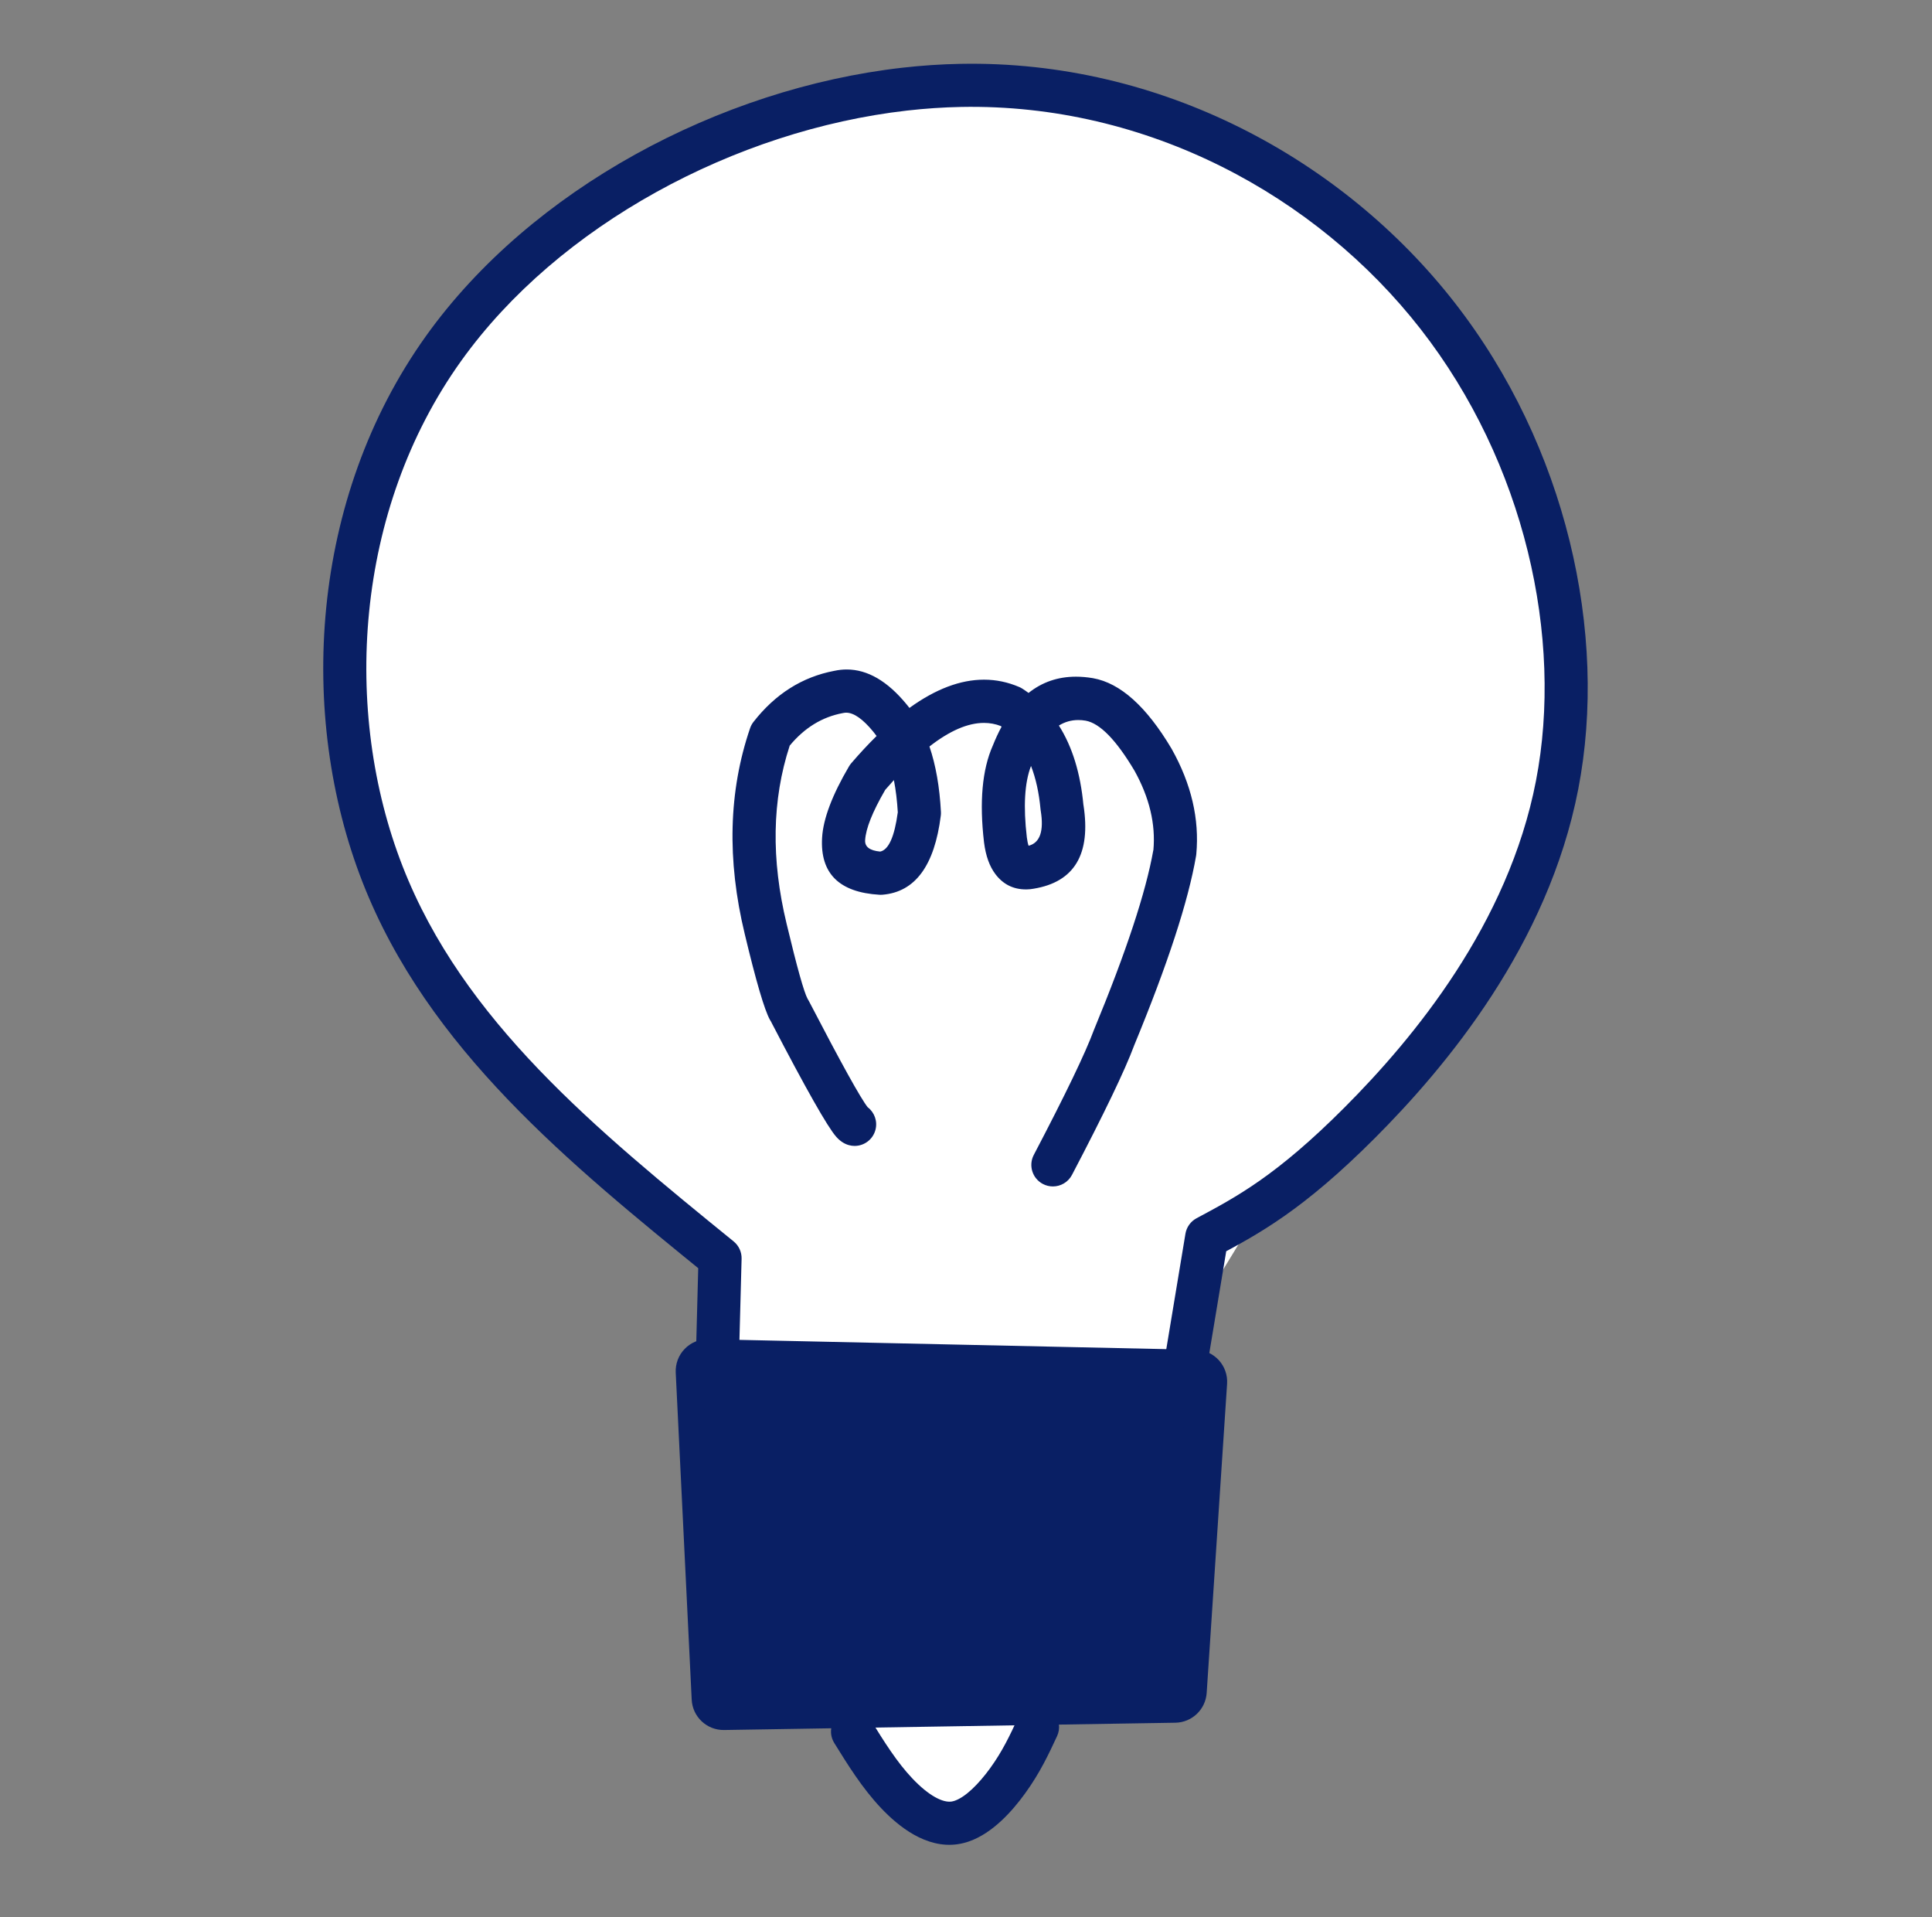 <?xml version="1.0" encoding="utf-8"?>
<svg xmlns="http://www.w3.org/2000/svg" xmlns:xlink="http://www.w3.org/1999/xlink" version= "1.1" width="127px" height="126px" viewBox="476 1113 127 126">
<rect x="476" y="1113" width="127" height="126" fill="#808080" stroke="none"/>
<g id="layer1">
</g>
<g id="layer2">
<g style="fill:rgb(255,255,255); fill-opacity:1.0; stroke-linejoin: miter">
<path d="M544.286,1219.038L532.384,1224.111Q532.205,1226.001,532.517,1226.995Q533.513,1229.883,534.663,1231.133Q535.455,1231.831,535.617,1231.905Q535.937,1232.12,536.26,1232.281Q536.82,1232.579,537.74,1232.749Q538.488,1232.837,540.481,1232.081Q541.533,1231.622,542.026,1231.042Q544.174,1228.097,544.301,1227.414Q544.97,1225.05,545.097,1222.755Q545.098,1222.117,544.971,1221.349Q544.812,1220.912,544.397,1220.102Q544.269,1219.758,544.286,1219.038"/>
</g>
<g style="fill:rgb(255,255,255); fill-opacity:1.0; stroke-linejoin: miter">
<path d="M518.863,1176.765L518.729,1176.767Q515.575,1176.926,513.327,1178.797Q512.586,1179.437,511.957,1180.289L511.356,1181.193L510.811,1182.203Q510.68,1182.424,510.812,1182.829Q511.373,1184.005,511.802,1184.462Q512.857,1185.828,514.967,1187.933Q520.528,1192.835,522.596,1194.054L523.996,1195.372Q524.191,1195.714,524.261,1197.5Q524.237,1198.219,524.062,1198.952Q523.712,1200.417,522.76,1201.936L531.848,1209.347L533.658,1208.402Q535.351,1207.424,536.581,1206.311Q537.81,1205.199,538.575,1203.954Q540.106,1201.462,539.78,1198.437L537.782,1193.637L537.231,1192.668Q536.768,1191.931,531.415,1186.064L528.292,1181.94L527.758,1181.374Q526.274,1179.831,522.81,1177.927Q520.611,1176.928,520.292,1176.951Q519.527,1176.765,518.863,1176.765"/>
</g>
<g style="fill:rgb(255,255,255); fill-opacity:1.0; stroke-linejoin: miter">
<path d="M549.458,1187.605L548.794,1187.627Q546.064,1187.806,542.194,1189.417L538.337,1192.481Q538.063,1192.736,537.6,1193.488Q537.62,1193.428,537.483,1193.571Q537.356,1193.756,537.117,1194.31Q536.4,1195.973,534.667,1200.962L545.132,1209.372Q549.466,1209.228,551.621,1207.896Q552.911,1207.212,553.518,1206.492Q554.025,1205.927,554.245,1204.705Q554.309,1204.363,554.346,1203.915L554.442,1200.919Q555.241,1196.276,555.241,1195.294Q555.42,1194.906,554.114,1190.034Q553.047,1187.679,549.458,1187.605"/>
</g>
<g style="fill:rgb(255,255,255); fill-opacity:1.0; stroke-linejoin: miter">
<path d="M562.453,1135.693L562.1,1135.697Q560.679,1135.729,559.147,1136.018Q553.467,1137.651,553.01,1137.952Q549.453,1139.506,549.42,1139.791Q548.649,1140.389,548.443,1140.965L548.378,1141.535L553.011,1196.448L562.474,1189.768Q563.182,1189.237,564.21,1188.19L575.023,1174.061Q578.233,1168.658,579.007,1163.27L579.197,1161.475Q579.32,1159.68,579.172,1157.887Q578.653,1153.941,578.394,1153.133Q578.297,1152.344,577.035,1148.309Q575.783,1144.658,574.619,1142.594Q572.614,1139.379,568.901,1137.369Q565.321,1135.517,562.453,1135.693"/>
</g>
<g style="fill:rgb(255,255,255); fill-opacity:1.0; stroke-linejoin: miter">
<path d="M543.896,1118.921L543.376,1118.923Q537.217,1119.006,536.301,1119.553Q533.901,1120.096,528.991,1123.053Q526.027,1124.72,523.461,1128.751Q521.573,1131.755,522.518,1132.809L522.912,1133.106L577.045,1146.942Q576.018,1144.143,574.748,1141.557Q571.359,1135.281,570.39,1134.283Q568.755,1132.019,566.877,1129.969L564.938,1127.973Q562.4,1125.61,561.77,1125.14Q558.3,1122.39,553.042,1120.569Q551.715,1120.068,548.487,1119.246Q547.461,1118.971,543.896,1118.921"/>
</g>
<g style="fill:rgb(255,255,255); fill-opacity:1.0; stroke-linejoin: miter">
<path d="M539.592,1119.652L537.417,1119.702Q533.048,1119.9,528.532,1120.892Q526.274,1121.388,523.98,1122.082Q518.101,1124.028,517.233,1124.537Q513.175,1126.305,510.582,1128.322Q509.286,1129.331,508.356,1130.401Q507.799,1130.872,506.115,1133.803Q504.84,1136.349,505.307,1140.088Q505.541,1141.958,506.21,1144.126Q506.544,1145.586,508.657,1150.175Q511.603,1155.577,518.691,1156.833L540.981,1119.673L539.592,1119.652"/>
</g>
<g style="fill:rgb(255,255,255); fill-opacity:1.0; stroke-linejoin: miter">
<path d="M509.385,1133.339L508.098,1134.451Q503.093,1139.228,500.374,1149.249Q499.881,1151.524,499.674,1153.698L499.539,1155.846Q499.475,1157.969,499.697,1159.99Q500.142,1164.033,501.731,1167.67Q503.486,1170.335,505.125,1172.486Q509.123,1177.414,509.784,1177.782Q512.717,1180.542,515.189,1181.244Q524.411,1184.377,531.2,1178.704L509.385,1133.339"/>
</g>
<g style="fill:rgb(255,255,255); fill-opacity:1.0; stroke-linejoin: miter">
<path d="M500.985,1160.951L500.897,1162.347Q500.752,1167.968,503.865,1174.206Q504.894,1176.192,505.925,1177.876Q506.439,1178.907,509.019,1182.248Q511.084,1184.709,513.153,1185.96Q518.506,1188.911,524.96,1187.951Q527.476,1187.17,527.927,1186.721Q528.883,1186.129,529.796,1185.293Q531.622,1183.62,533.275,1180.974L500.985,1160.951"/>
</g>
<g style="fill:rgb(255,255,255); fill-opacity:1.0; stroke-linejoin: miter">
<path d="M545.936,1131.715L519.758,1133.455L517.539,1137.38L515.774,1141.601L514.464,1146.116L513.609,1150.926Q512.981,1155.883,513.262,1161.429L513.771,1167.123Q514.507,1172.964,516.152,1179.394Q519.021,1188.537,521.149,1191.745Q523.673,1196.27,527.036,1200.132Q534.488,1208.508,541.47,1207.635Q544.829,1207.314,550.925,1203.499Q552.978,1201.965,554.193,1200.069L561.358,1188.3Q561.703,1188.402,562.37,1177.96L562.52,1175.218L562.396,1166.379L561.842,1158.542L560.859,1151.706L559.446,1145.871L557.604,1141.037L555.331,1137.205L552.629,1134.373L549.497,1132.544L545.936,1131.715"/>
</g>
</g>
<g id="layer3">
<g style="fill:rgb(9,31,100); fill-opacity:1.0; stroke-linejoin: miter">
<path d="M557.344,1268.545L557.344,1268.545L557.344,1268.545L557.344,1268.545"/>
</g>
<g style="fill:rgb(9,31,100); fill-opacity:1.0; stroke-linejoin: miter">
<path d="M554.525,1205.901L554.525,1205.901L522.468,1205.204L524.608,1203.005L525.658,1224.496L523.529,1222.502L553.195,1222.023L551.137,1223.981L552.479,1203.666L554.525,1205.901 M554.617,1201.708C555.189,1201.72,555.731,1201.966,556.117,1202.388C556.504,1202.81,556.701,1203.372,556.663,1203.943L556.663,1203.943L555.321,1224.257C555.249,1225.346,554.354,1226.198,553.263,1226.216L553.263,1226.216L523.597,1226.695C522.466,1226.713,521.524,1225.831,521.469,1224.701L521.469,1224.701L520.419,1203.209C520.391,1202.628,520.605,1202.062,521.011,1201.645C521.417,1201.228,521.977,1200.998,522.559,1201.011L522.559,1201.011L554.617,1201.708 Z"/>
</g>
<g style="fill:rgb(9,31,100); fill-opacity:1.0; stroke-linejoin: miter">
<path d="M550.634,1211.202L550.634,1211.202L550.634,1211.202C550.628,1211.202,550.622,1211.203,550.616,1211.203L550.616,1211.203L527.375,1212.955C526.594,1213.014,525.914,1212.429,525.856,1211.649C525.797,1210.869,526.381,1210.189,527.162,1210.13L527.162,1210.13L550.403,1208.378L550.385,1208.38L550.385,1208.38C551.165,1208.311,551.852,1208.887,551.921,1209.666C551.989,1210.446,551.413,1211.133,550.634,1211.202 Z"/>
</g>
<g style="fill:rgb(9,31,100); fill-opacity:1.0; stroke-linejoin: miter">
<path d="M549.894,1217.918L549.894,1217.918L549.894,1217.918C549.889,1217.919,549.883,1217.919,549.877,1217.919L549.877,1217.919L527.151,1219.356C526.389,1219.404,525.731,1218.824,525.683,1218.062C525.635,1217.299,526.214,1216.641,526.977,1216.593L526.977,1216.593L549.702,1215.157L549.685,1215.158L549.685,1215.158C550.447,1215.1,551.112,1215.672,551.17,1216.434C551.228,1217.196,550.657,1217.86,549.894,1217.918 Z"/>
</g>
<g style="fill:rgb(9,31,100); fill-opacity:1.0; stroke-linejoin: miter">
<path d="M533.376,1226.32L533.376,1226.32L533.376,1226.32L533.246,1226.052C534.147,1227.505,534.96,1228.807,535.97,1229.874L535.97,1229.874C537.079,1231.046,537.991,1231.476,538.545,1231.397L538.545,1231.397C538.61,1231.387,538.684,1231.37,538.769,1231.34L538.769,1231.34C539.463,1231.097,540.313,1230.269,541.085,1229.208L541.085,1229.208C541.896,1228.091,542.381,1227.054,542.919,1225.899L542.8,1226.687L542.517,1224.608C542.411,1223.833,542.954,1223.119,543.729,1223.014C544.504,1222.908,545.218,1223.451,545.324,1224.226L545.324,1224.226L545.607,1226.305C545.643,1226.573,545.602,1226.847,545.488,1227.093L545.488,1227.093C544.954,1228.242,544.368,1229.509,543.376,1230.873L543.376,1230.873C542.57,1231.983,541.284,1233.461,539.705,1234.014L539.705,1234.014C539.465,1234.098,539.212,1234.163,538.948,1234.201L538.948,1234.201C536.871,1234.499,535.053,1233.028,533.912,1231.821L533.912,1231.821C532.67,1230.508,531.71,1228.951,530.838,1227.545C530.786,1227.461,530.743,1227.371,530.709,1227.277L530.709,1227.277L530.709,1227.277C530.445,1226.541,530.827,1225.73,531.564,1225.466C532.3,1225.201,533.111,1225.584,533.376,1226.32 Z"/>
</g>
<g style="fill:rgb(9,31,100); fill-opacity:1.0; stroke-linejoin: miter">
<path d="M524.593,1201.101L524.593,1201.101L524.593,1201.101L521.769,1201.224L521.916,1195.647L522.439,1196.784C513.47,1189.493,504.109,1181.925,499.828,1170.968L499.828,1170.968C495.553,1160.025,496.355,1145.759,504.015,1135.064L504.015,1135.064C510.924,1125.417,523.319,1118.815,535.309,1117.451L535.309,1117.451C536.583,1117.306,537.856,1117.22,539.12,1117.196L539.12,1117.196C552.325,1116.943,564.266,1123.461,571.614,1132.878L571.614,1132.878C578.957,1142.289,581.731,1154.613,579.747,1164.86L579.747,1164.86C577.762,1175.116,571.042,1183.122,566.382,1187.789L566.382,1187.789C561.651,1192.527,558.794,1194.063,555.99,1195.562L556.72,1194.545L555.242,1203.442C555.114,1204.214,554.385,1204.736,553.613,1204.607C552.841,1204.479,552.319,1203.75,552.448,1202.978L552.448,1202.978L553.925,1194.081C553.997,1193.647,554.267,1193.271,554.654,1193.063L554.654,1193.063C557.307,1191.645,559.908,1190.263,564.377,1185.787L564.377,1185.787C568.918,1181.239,575.144,1173.732,576.966,1164.321L576.966,1164.321C578.79,1154.901,576.234,1143.404,569.38,1134.621L569.38,1134.621C562.532,1125.843,551.41,1119.794,539.174,1120.028L539.174,1120.028C538.003,1120.051,536.819,1120.131,535.629,1120.266L535.629,1120.266C524.329,1121.552,512.702,1127.8,506.318,1136.714L506.318,1136.714C499.278,1146.543,498.5,1159.784,502.467,1169.937L502.467,1169.937C506.428,1180.076,515.131,1187.192,524.226,1194.585C524.567,1194.863,524.76,1195.283,524.749,1195.722L524.749,1195.722L524.601,1201.299C524.582,1202.043,523.99,1202.644,523.247,1202.677C522.504,1202.709,521.862,1202.161,521.778,1201.421L521.778,1201.421L521.778,1201.421C521.689,1200.644,522.248,1199.942,523.025,1199.854C523.803,1199.765,524.504,1200.324,524.593,1201.101 Z"/>
</g>
<g style="fill:rgb(9,31,100); fill-opacity:1.0; stroke-linejoin: miter">
<path d="M543.776,1163.345Q544.247,1164.555,544.398,1166.17L544.41,1166.267Q544.742,1168.293,543.614,1168.583L543.614,1168.583Q543.546,1168.391,543.499,1168.029L543.499,1168.029Q543.142,1164.986,543.771,1163.345 Z M534.761,1164.272Q534.95,1165.237,535.018,1166.404L535.013,1166.404Q534.689,1168.791,533.86,1168.965L533.86,1168.965Q532.831,1168.87,532.869,1168.219Q532.935,1167.076,534.179,1164.928L534.173,1164.928Q534.468,1164.587,534.755,1164.272 Z M531.658,1156.998Q531.254,1156.998,530.844,1157.087L530.842,1157.087Q527.681,1157.688,525.531,1160.442C525.434,1160.566,525.358,1160.706,525.307,1160.856Q523.186,1167.068,524.956,1174.382L524.956,1174.382Q526.068,1179.035,526.61,1180.018L526.61,1180.018Q526.658,1180.106,526.709,1180.183L526.704,1180.183Q530.115,1186.744,530.969,1187.708L530.969,1187.708Q531.346,1188.134,531.807,1188.259L531.808,1188.259C531.932,1188.293,532.056,1188.309,532.179,1188.309C532.803,1188.309,533.374,1187.894,533.545,1187.263C533.699,1186.695,533.485,1186.114,533.048,1185.774L533.043,1185.774Q532.347,1184.9,529.163,1178.771C529.141,1178.729,529.117,1178.689,529.092,1178.65L529.091,1178.65Q528.734,1178.003,527.71,1173.72L527.709,1173.716Q526.168,1167.348,527.908,1162.013L527.902,1162.013Q529.364,1160.242,531.4,1159.864L531.44,1159.857Q531.53,1159.837,531.623,1159.837Q532.378,1159.837,533.405,1161.087L533.412,1161.096Q533.522,1161.228,533.625,1161.372L533.62,1161.372Q532.8,1162.178,531.957,1163.159C531.902,1163.224,531.853,1163.293,531.81,1163.365Q530.148,1166.196,530.04,1168.055Q529.836,1171.572,533.816,1171.803L533.816,1171.803C533.843,1171.804,533.871,1171.805,533.898,1171.805C533.937,1171.805,533.976,1171.803,534.015,1171.8Q537.226,1171.535,537.843,1166.604C537.854,1166.521,537.857,1166.437,537.852,1166.353Q537.722,1163.896,537.099,1162.063L537.093,1162.063Q539.085,1160.509,540.681,1160.509Q541.26,1160.509,541.787,1160.714L541.782,1160.714Q541.813,1160.736,541.844,1160.757L541.839,1160.757Q541.527,1161.334,541.257,1162.013L541.256,1162.013Q540.218,1164.371,540.685,1168.358L540.687,1168.374Q540.855,1169.686,541.432,1170.446L541.432,1170.447Q542.193,1171.451,543.435,1171.451Q543.481,1171.451,543.527,1171.449L543.527,1171.449Q543.618,1171.447,543.71,1171.438L543.76,1171.432Q543.857,1171.42,543.947,1171.405L543.947,1171.405Q547.973,1170.746,547.222,1165.906L547.219,1165.906Q546.924,1162.763,545.608,1160.685L545.603,1160.685Q546.189,1160.32,546.883,1160.32Q547.118,1160.32,547.366,1160.362L547.366,1160.362Q548.774,1160.622,550.573,1163.646L550.573,1163.646Q552.052,1166.304,551.818,1168.874L551.813,1168.874Q551.08,1173.013,547.93,1180.637L547.909,1180.688Q547.081,1182.939,543.957,1188.898C543.594,1189.591,543.861,1190.447,544.554,1190.81C544.764,1190.92,544.989,1190.972,545.211,1190.972C545.721,1190.972,546.214,1190.696,546.467,1190.213Q549.642,1184.156,550.549,1181.719L550.548,1181.719Q553.862,1173.701,554.625,1169.242L554.639,1169.132Q554.955,1165.671,553.026,1162.23L553.008,1162.198Q550.539,1158.047,547.85,1157.57L547.839,1157.568Q547.263,1157.471,546.726,1157.471Q544.952,1157.471,543.612,1158.539L543.612,1158.539Q543.414,1158.393,543.206,1158.259C543.139,1158.216,543.069,1158.179,542.996,1158.148Q541.871,1157.667,540.684,1157.667Q538.352,1157.667,535.781,1159.524L535.781,1159.524Q535.69,1159.404,535.594,1159.289L535.594,1159.289Q533.712,1156.998,531.658,1156.998 Z"/>
</g>
<g style="fill:rgb(9,31,100); fill-opacity:1.0; stroke-linejoin: miter">
<path d="M533.65,1202.424L531.837,1202.494Q530.101,1202.591,528.673,1202.799L527.321,1203.034Q526.045,1203.297,525.078,1203.671Q522.455,1204.692,521.475,1207.103Q521.312,1207.987,521.388,1208.17L523.124,1212.018L523.806,1214.23Q523.863,1216.92,524.545,1218.872Q525.581,1221.687,526.111,1222.414Q526.625,1223.223,527.295,1223.173Q528.873,1223.122,534.968,1222.183L554.567,1205.343Q550.414,1204.517,548.24,1203.828Q545.797,1203.317,544.208,1203.083Q542.525,1202.835,533.65,1202.424"/>
</g>
<g style="fill:rgb(9,31,100); fill-opacity:1.0; stroke-linejoin: miter">
<path d="M551.097,1203.992L523.041,1219.783Q523.73,1221.265,524.794,1221.995L525.066,1222.166L529.022,1223.664Q529.711,1223.87,530.188,1223.903Q533.624,1223.935,533.735,1224.024Q534.162,1224.025,536.37,1225.03Q540.238,1225.429,541.722,1226.249Q542.781,1226.356,546.756,1225.51Q548.989,1225.01,549.474,1224.65Q550.413,1223.947,551.615,1220.776Q551.848,1217.784,552.456,1215.916Q552.938,1214.134,554.833,1211.048Q555.068,1210.543,555.205,1209.634Q555.295,1207.936,551.097,1203.992"/>
</g>
<g style="fill:rgb(9,31,100); fill-opacity:1.0; stroke-linejoin: miter">
<path d="M551.497,1219.039L551.054,1219.325Q549.783,1220.151,549.234,1220.58Q549.107,1220.633,548.343,1221.443Q547.808,1222.046,547.547,1222.581Q547.428,1222.849,547.391,1223.12L547.376,1223.392Q547.387,1223.937,547.733,1224.493Q547.905,1224.771,548.162,1225.053Q548.254,1225.141,548.703,1225.398Q549.924,1226.006,550.984,1225.271Q551.394,1225.006,551.67,1224.668L553.719,1221.877Q553.759,1221.802,554.055,1221.632L551.497,1219.039"/>
</g>
<g style="fill:rgb(9,31,100); fill-opacity:1.0; stroke-linejoin: miter">
<path d="M528.068,1216.704L527.949,1216.705Q527.703,1216.642,526.362,1217.042Q525.613,1217.311,525.127,1217.79Q524.312,1218.836,523.936,1219.873L523.775,1220.391Q523.642,1220.908,523.618,1221.424Q523.594,1221.939,523.679,1222.452Q523.736,1222.754,523.798,1223.003Q523.986,1223.753,524.23,1224.037Q525.824,1225.509,526.433,1225.929L526.776,1226.137Q527.087,1226.274,527.352,1226.272Q527.599,1226.265,527.781,1226.213Q529.878,1225.422,530.392,1225.338L529.102,1216.786Q528.403,1216.695,528.068,1216.704"/>
</g>
</g>
<g id="layer4">
</g>
</svg>